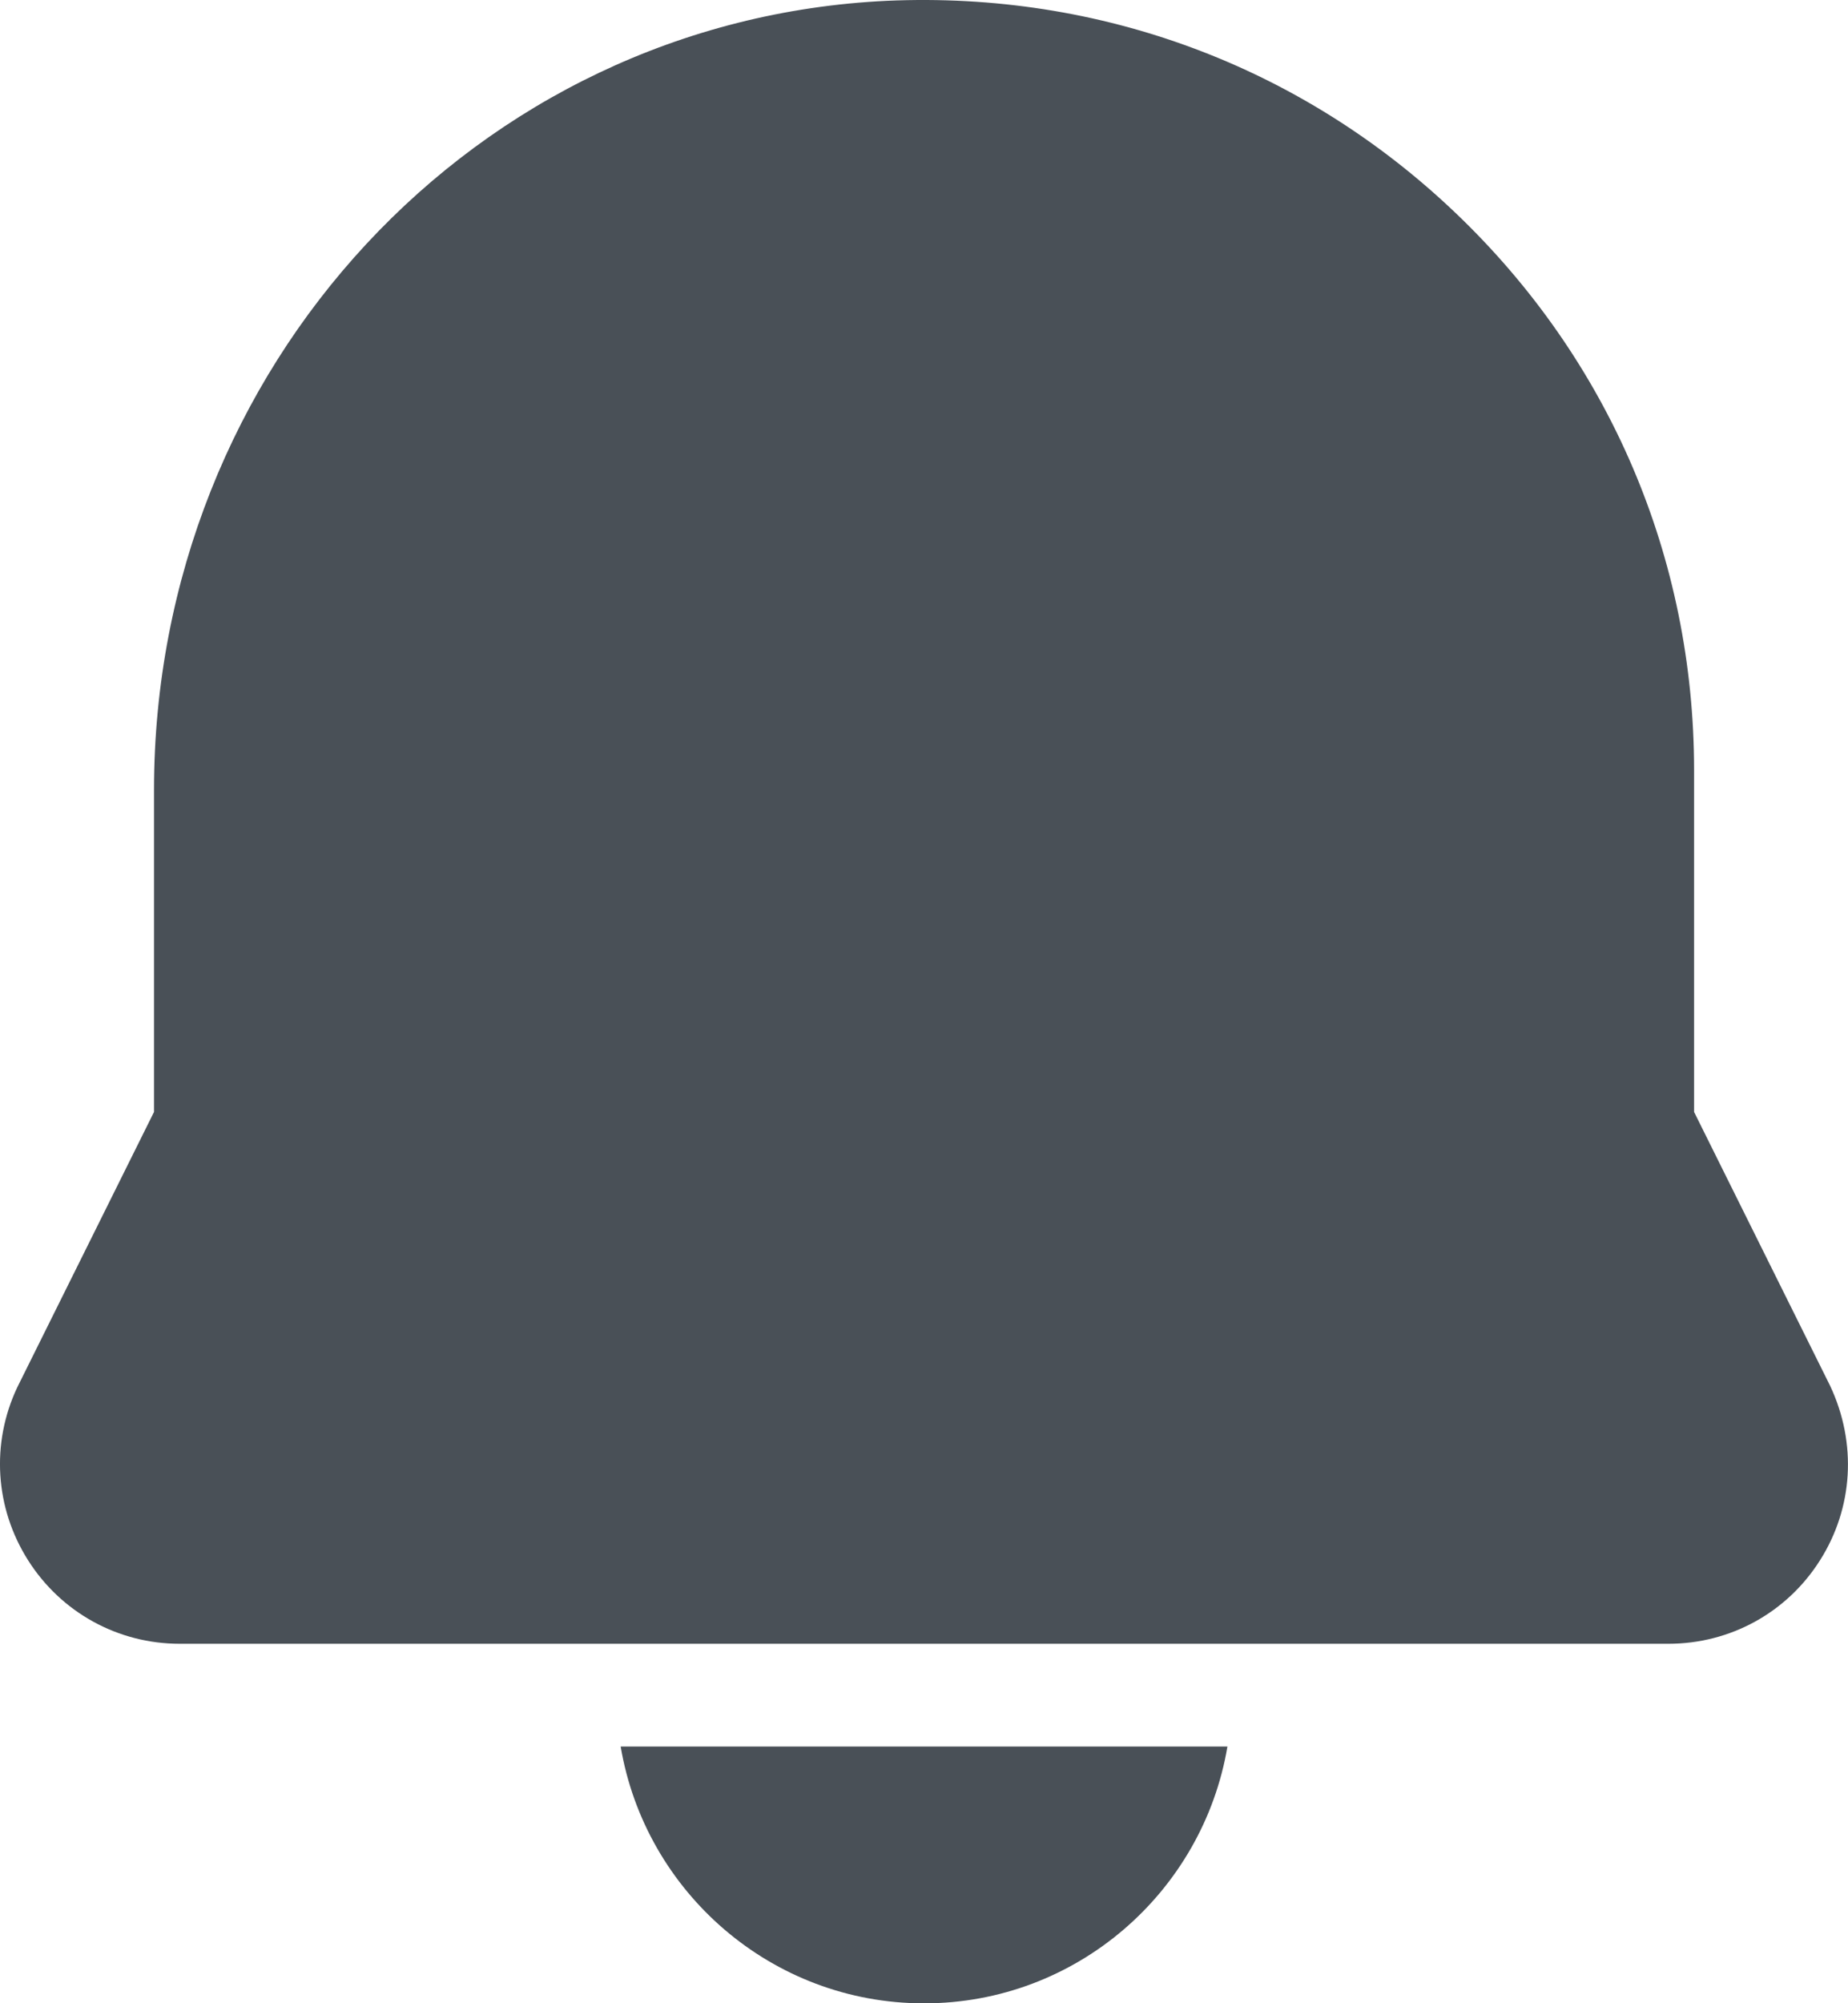 <svg width="18.359" xmlns="http://www.w3.org/2000/svg" height="19.89" id="screenshot-41488682-d773-80fe-8006-dabacaa42eaa" viewBox="1568 204.555 18.359 19.89" xmlns:xlink="http://www.w3.org/1999/xlink" fill="none" version="1.1"><g id="shape-41488682-d773-80fe-8006-dabacaa42eaa"><g class="fills" id="fills-41488682-d773-80fe-8006-dabacaa42eaa"><path d="M1584.574,220.875L1569.786,220.875C1569.172,220.875,1568.608,220.565,1568.279,220.046C1567.95,219.527,1567.909,218.886,1568.171,218.33L1569.53,215.595L1569.53,212.399C1569.53,208.197,1572.728,204.756,1576.811,204.563C1578.928,204.468,1580.932,205.212,1582.46,206.669C1583.989,208.127,1584.83,210.093,1584.83,212.205L1584.83,215.595L1586.182,218.315C1586.45,218.886,1586.41,219.527,1586.081,220.046C1585.752,220.566,1585.189,220.875,1584.574,220.875ZM1574.166,221.895C1574.41,223.34,1575.666,224.445,1577.18,224.445C1578.694,224.445,1579.95,223.34,1580.194,221.895L1574.166,221.895Z" style="fill: rgb(73, 80, 87); fill-opacity: 1;"/></g></g></svg>